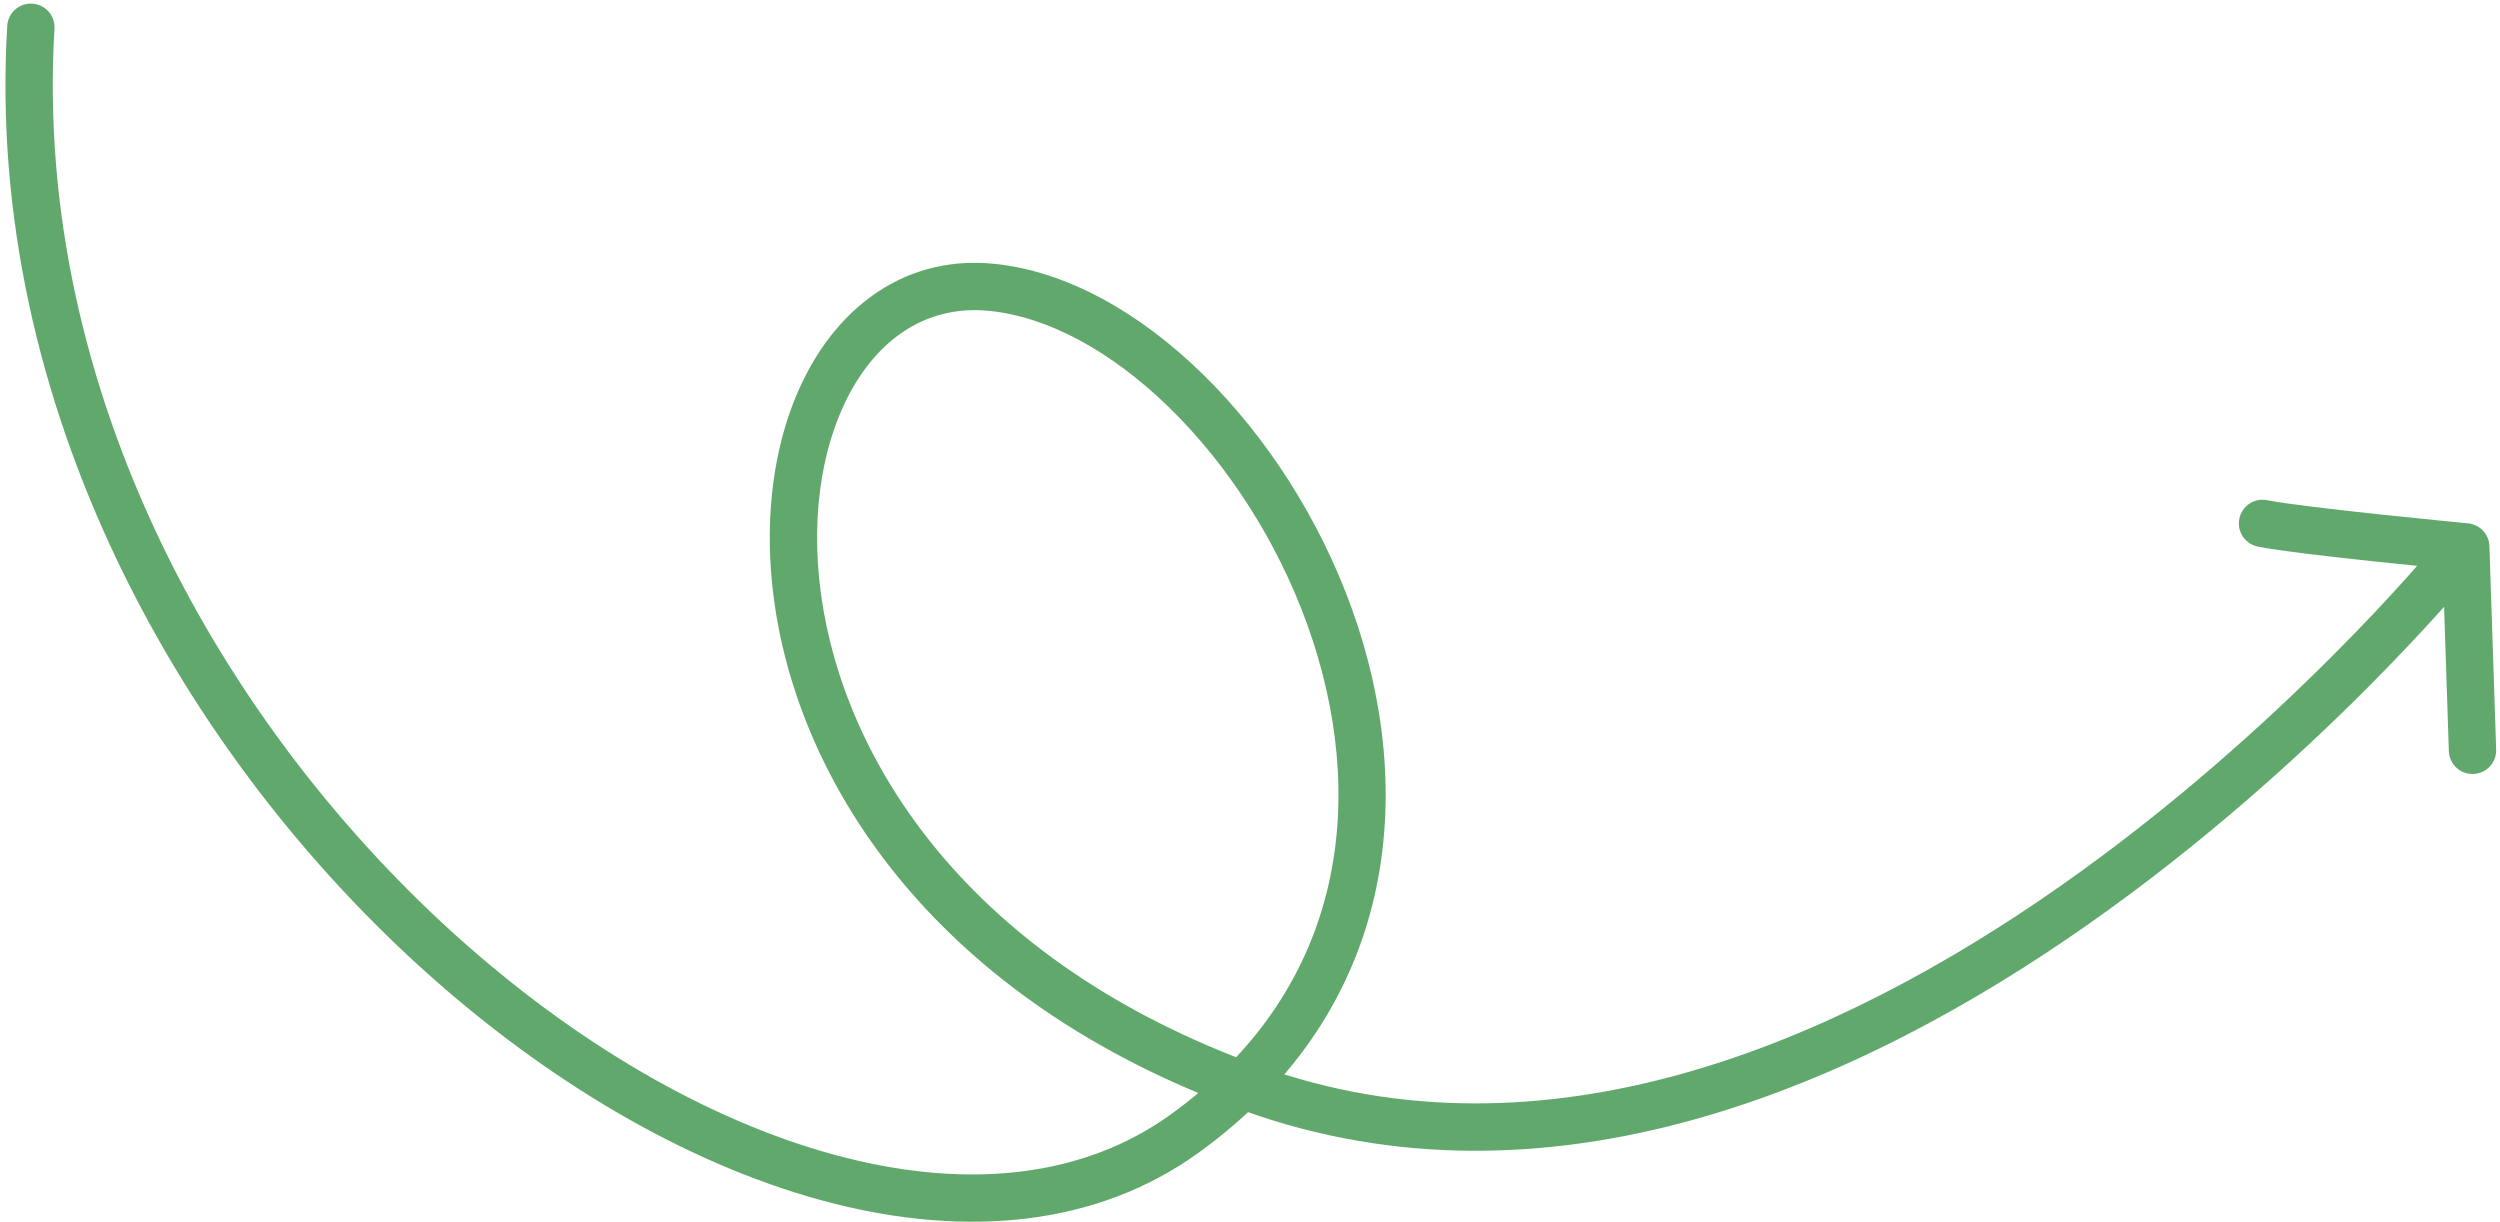 <svg width="317" height="155" viewBox="0 0 317 155" fill="none" xmlns="http://www.w3.org/2000/svg">
<path d="M308.654 69.227C309.704 67.945 311.594 67.757 312.876 68.806C314.158 69.856 314.346 71.746 313.296 73.028L308.654 69.227ZM125.589 36.42L125.868 33.433L125.869 33.434L125.589 36.42ZM150.236 143.724L148.479 141.293L148.479 141.292L150.236 143.724ZM0.918 3.275C1.017 1.621 2.438 0.361 4.092 0.461C5.746 0.56 7.006 1.981 6.907 3.635L0.918 3.275ZM316.512 95.044C316.567 96.7 315.269 98.087 313.613 98.142C311.957 98.197 310.57 96.899 310.515 95.243L316.512 95.044ZM312.66 69.344L312.944 66.357C314.447 66.5 315.609 67.737 315.659 69.245L312.66 69.344ZM286.295 69.307C284.67 68.981 283.619 67.399 283.945 65.775C284.272 64.15 285.854 63.098 287.478 63.425L286.295 69.307ZM310.975 71.127C313.296 73.028 313.295 73.029 313.294 73.03C313.294 73.031 313.292 73.033 313.29 73.035C313.287 73.039 313.283 73.044 313.278 73.051C313.267 73.064 313.251 73.083 313.231 73.107C313.19 73.156 313.131 73.228 313.054 73.32C312.899 73.505 312.672 73.776 312.373 74.125C311.776 74.824 310.897 75.839 309.754 77.117C307.468 79.673 304.125 83.283 299.881 87.526C291.399 96.004 279.281 107.038 264.76 117.223C235.869 137.488 196.675 154.93 157.571 140.779L159.613 135.138C195.851 148.251 232.849 132.278 261.314 112.311C275.471 102.381 287.322 91.595 295.639 83.282C299.795 79.129 303.06 75.601 305.282 73.117C306.392 71.876 307.241 70.896 307.81 70.23C308.094 69.897 308.308 69.642 308.45 69.473C308.52 69.388 308.573 69.325 308.607 69.284C308.624 69.263 308.637 69.248 308.644 69.238C308.648 69.234 308.651 69.23 308.653 69.228C308.653 69.227 308.654 69.227 308.654 69.227C308.654 69.227 308.654 69.227 310.975 71.127ZM157.571 140.779C118.934 126.798 101.393 99.746 98.163 76.185C96.558 64.476 98.484 53.514 103.294 45.563C108.156 37.526 116.052 32.516 125.868 33.433L125.31 39.407C118.19 38.742 112.326 42.224 108.428 48.668C104.478 55.198 102.646 64.707 104.107 75.37C107.011 96.554 122.908 121.855 159.613 135.138L157.571 140.779ZM125.869 33.434C135.254 34.314 144.636 39.72 152.578 47.507C160.556 55.328 167.323 65.778 171.438 77.242C179.68 100.207 177.378 127.813 151.993 146.156L148.479 141.292C171.099 124.948 173.407 100.49 165.79 79.269C161.975 68.64 155.696 58.966 148.377 51.791C141.023 44.58 132.856 40.115 125.309 39.407L125.869 33.434ZM151.993 146.155C139.06 155.503 122.569 156.895 105.593 152.576C88.621 148.258 70.888 138.182 54.974 124.122C23.18 96.031 -1.975 51.455 0.918 3.275L6.907 3.635C4.151 49.528 28.164 92.429 58.946 119.626C74.321 133.209 91.227 142.73 107.073 146.762C122.915 150.792 137.417 149.288 148.479 141.293L151.993 146.155ZM310.515 95.243L309.662 69.443L315.659 69.245L316.512 95.044L310.515 95.243ZM312.66 69.344C312.377 72.331 312.377 72.331 312.376 72.331C312.376 72.33 312.376 72.33 312.376 72.33C312.375 72.33 312.374 72.33 312.373 72.33C312.37 72.33 312.366 72.329 312.361 72.329C312.351 72.328 312.336 72.327 312.316 72.325C312.276 72.321 312.217 72.315 312.139 72.308C311.985 72.293 311.758 72.271 311.468 72.243C310.888 72.187 310.054 72.106 309.037 72.005C307.005 71.803 304.243 71.525 301.322 71.214C295.566 70.602 288.953 69.842 286.295 69.307L287.478 63.425C289.797 63.892 296.071 64.621 301.957 65.248C304.859 65.556 307.606 65.834 309.629 66.034C310.64 66.134 311.47 66.215 312.046 66.271C312.334 66.299 312.559 66.321 312.712 66.335C312.788 66.343 312.847 66.348 312.886 66.352C312.905 66.354 312.92 66.355 312.93 66.356C312.935 66.356 312.938 66.357 312.941 66.357C312.942 66.357 312.943 66.357 312.943 66.357C312.944 66.357 312.944 66.357 312.944 66.357C312.944 66.357 312.944 66.357 312.66 69.344Z" fill="#61A86D"/>
</svg>

